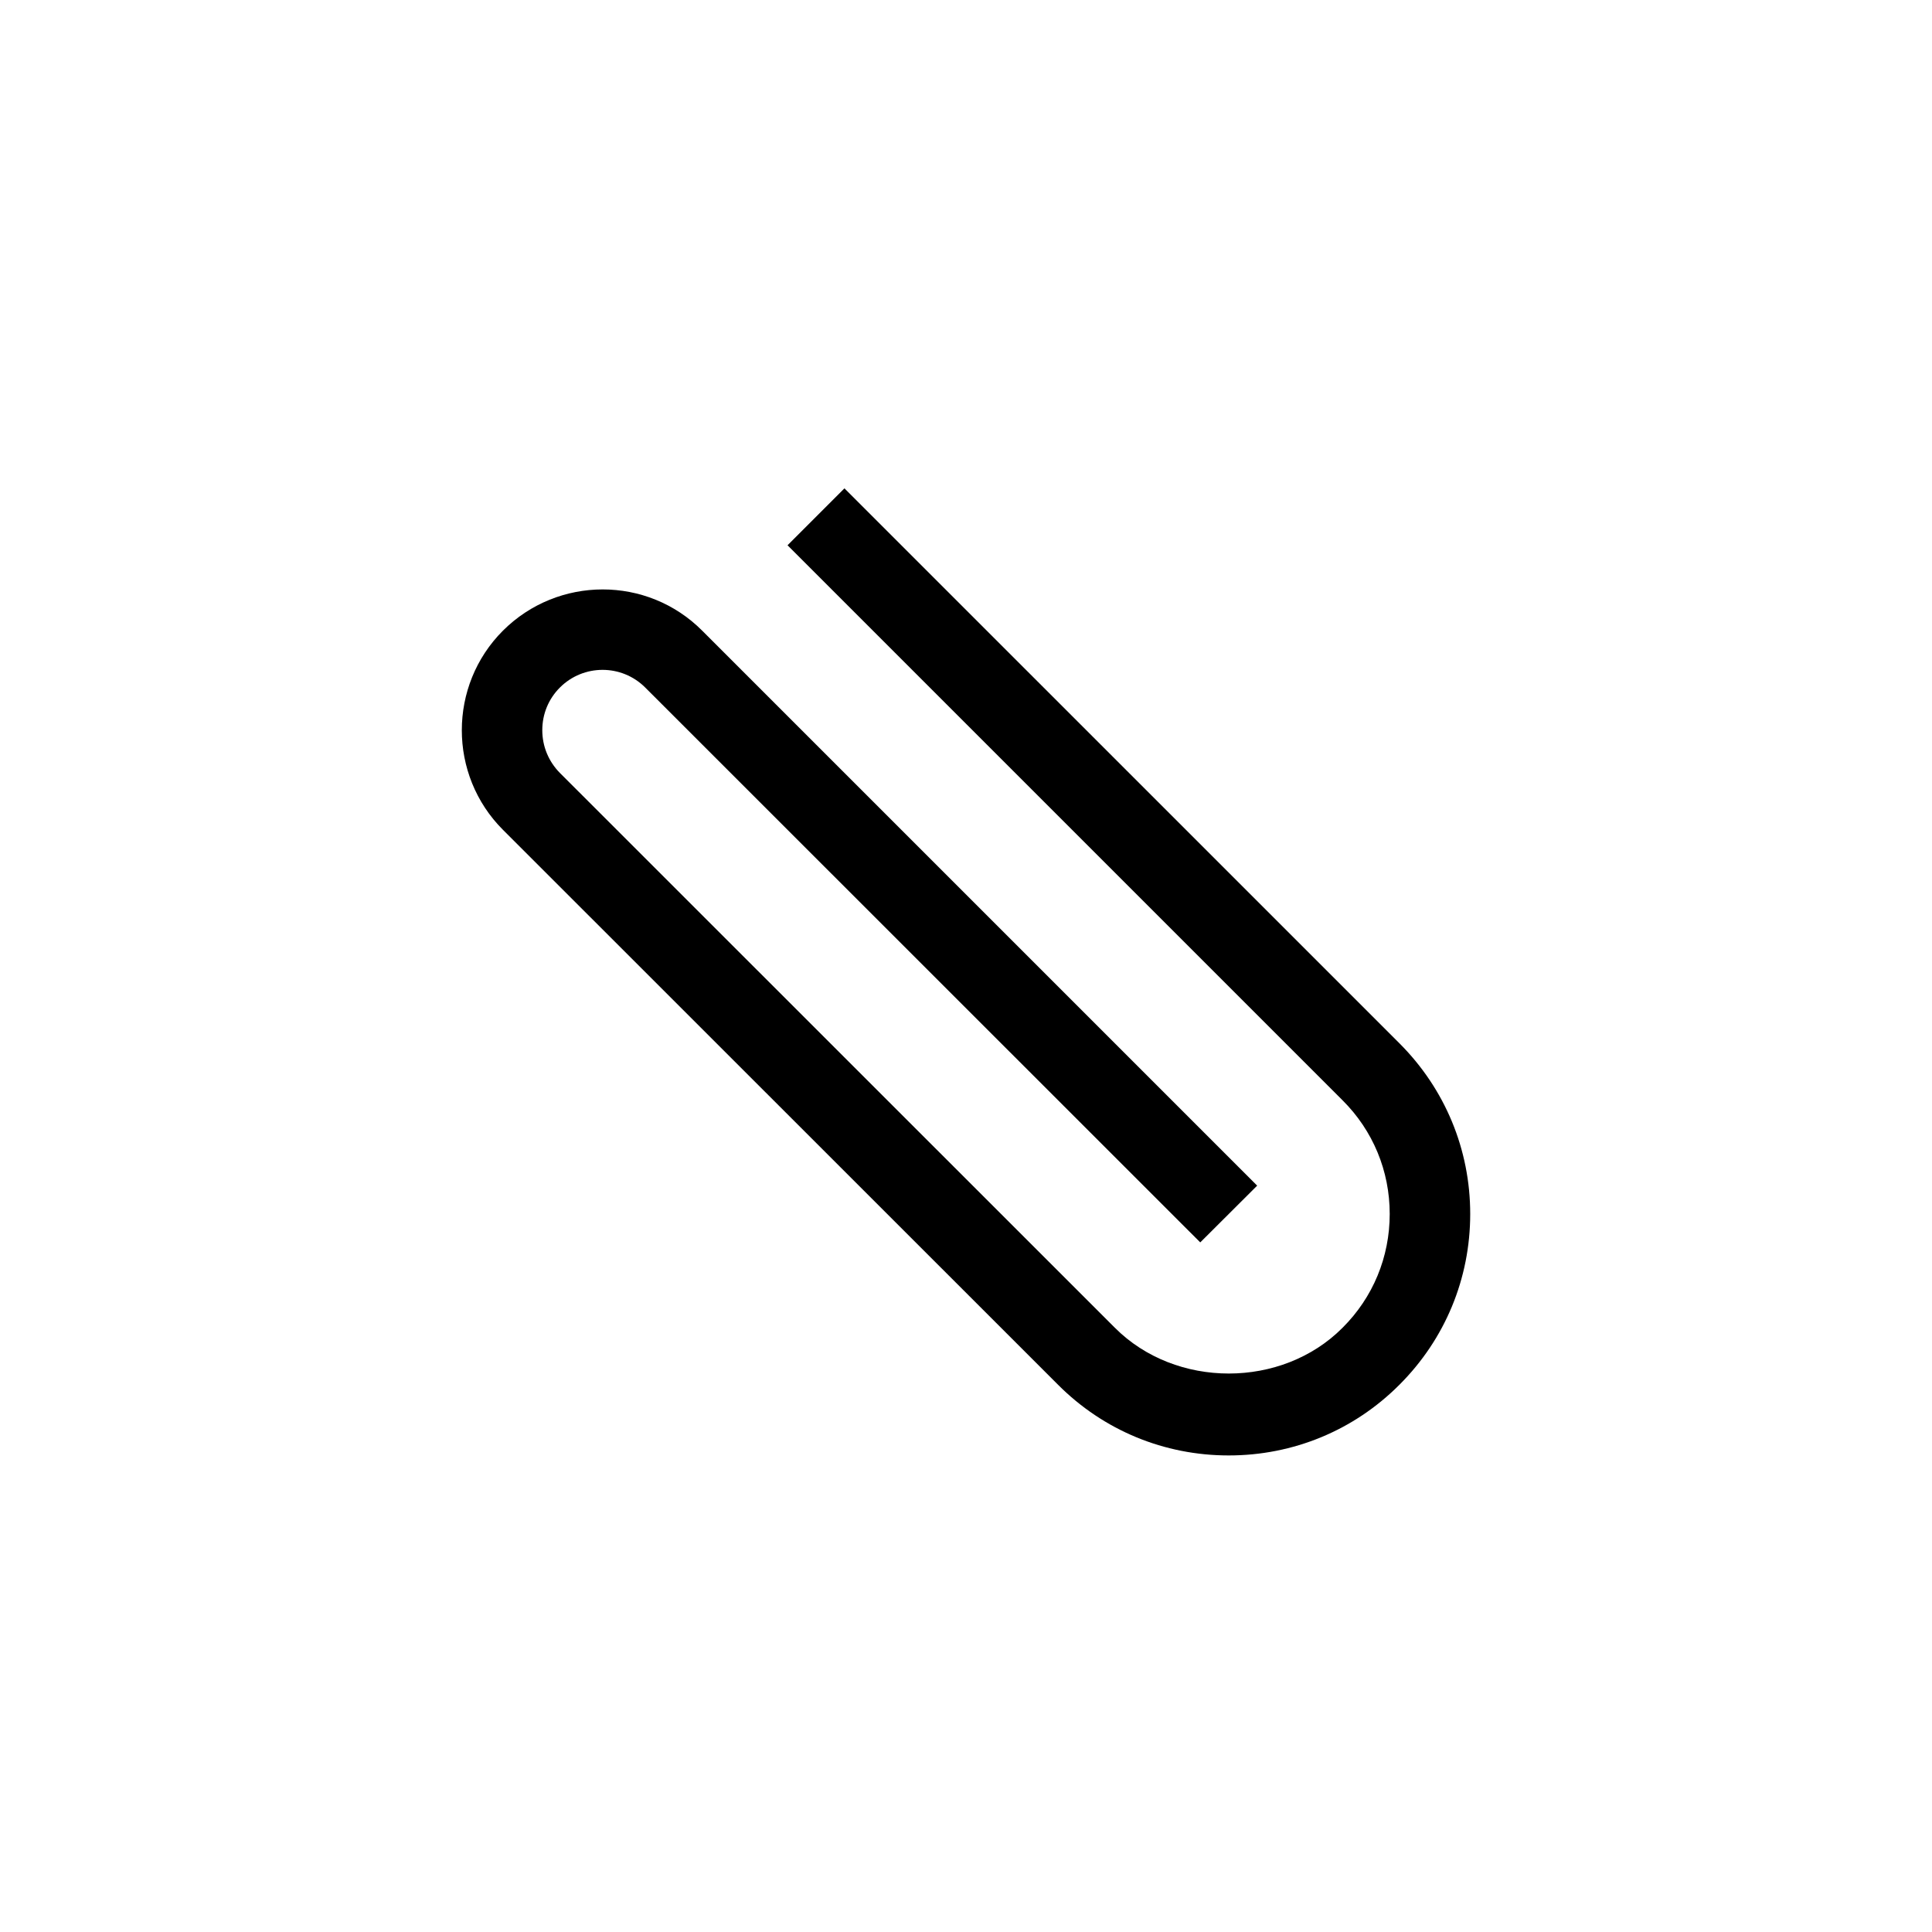 <?xml version="1.0" encoding="UTF-8"?>
<svg xmlns="http://www.w3.org/2000/svg" xmlns:xlink="http://www.w3.org/1999/xlink" width="48pt" height="48pt" viewBox="0 0 48 48" version="1.1">
<g id="surface1">
<path style=" stroke:none;fill-rule:nonzero;fill:rgb(0%,0%,0%);fill-opacity:1;" d="M 36.527 30.16 C 36.527 31.766 35.902 33.27 34.77 34.402 C 33.637 35.539 32.129 36.16 30.527 36.16 C 28.926 36.16 27.418 35.539 26.285 34.402 L 12.496 20.617 C 11.133 19.254 11.133 17.031 12.496 15.668 C 13.863 14.305 16.082 14.301 17.445 15.668 L 31.234 29.457 L 29.82 30.867 L 16.031 17.082 C 15.445 16.496 14.496 16.496 13.91 17.082 C 13.629 17.363 13.473 17.738 13.473 18.141 C 13.473 18.543 13.629 18.918 13.91 19.203 L 27.699 32.988 C 29.211 34.504 31.848 34.504 33.355 32.988 C 34.113 32.234 34.527 31.23 34.527 30.16 C 34.527 29.094 34.113 28.09 33.355 27.336 L 19.566 13.547 L 20.98 12.133 L 34.77 25.922 C 35.902 27.055 36.527 28.559 36.527 30.16 "/>
</g>
</svg>
